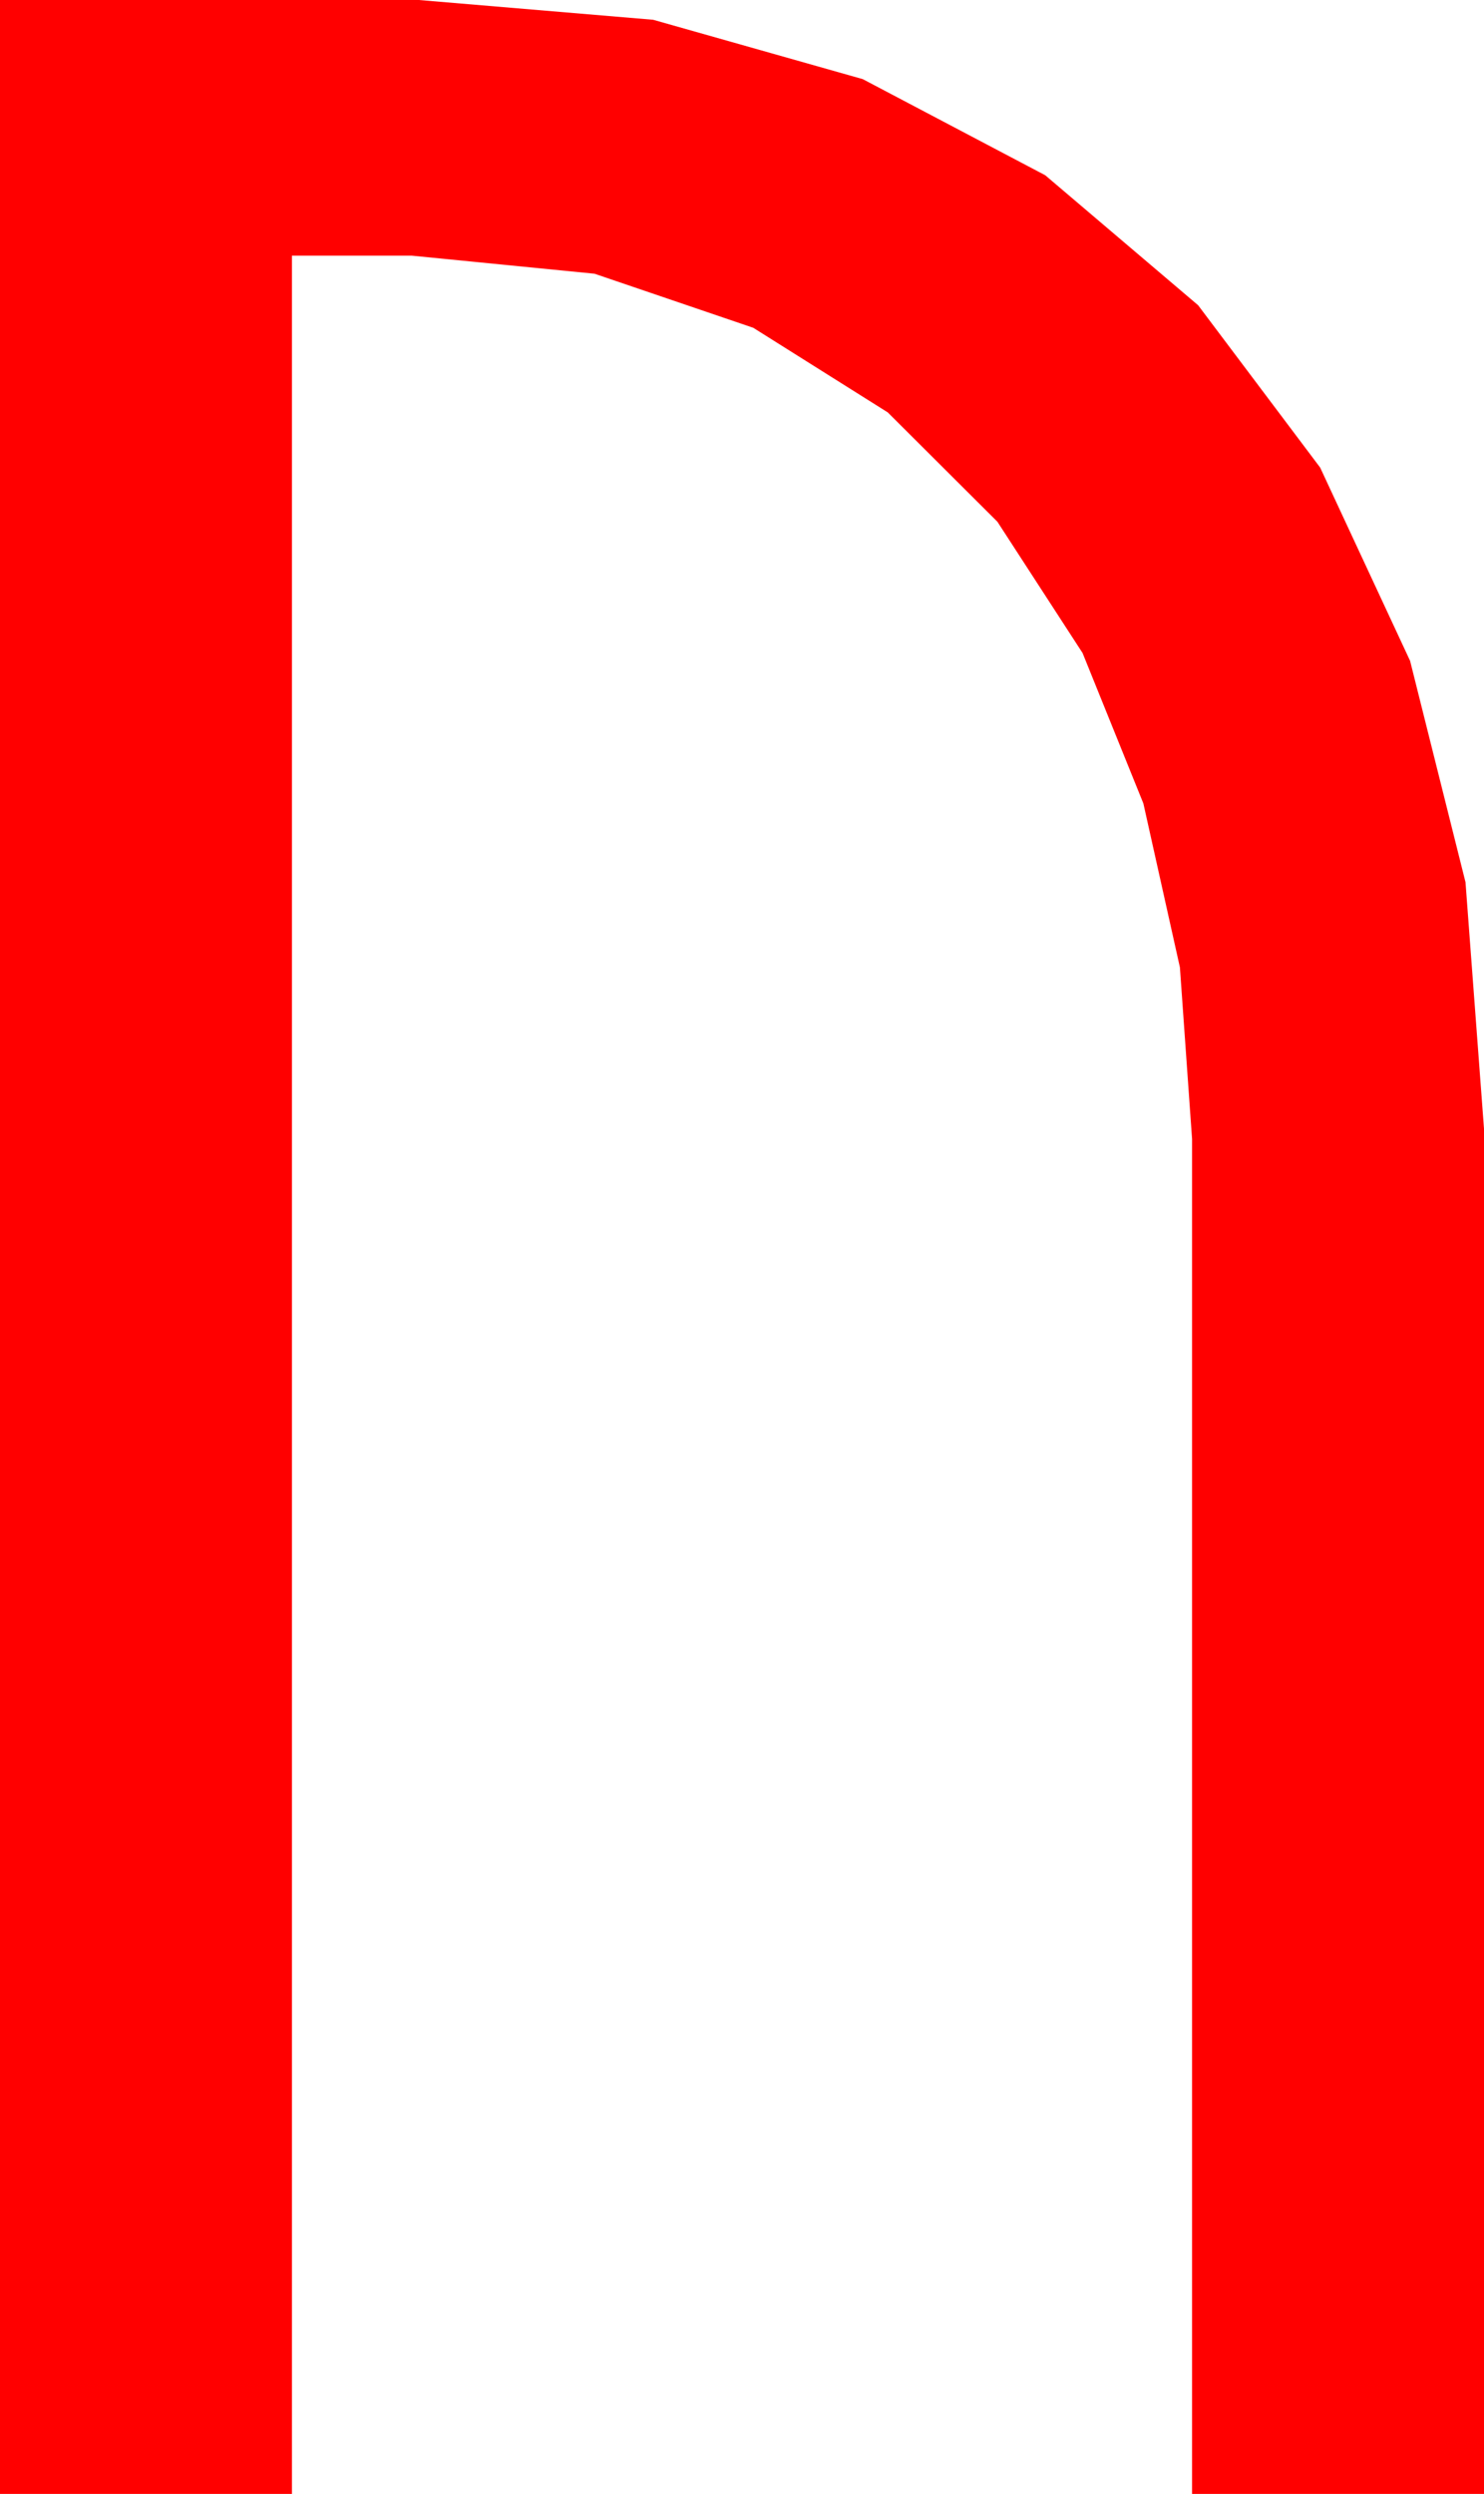 <?xml version="1.0" encoding="utf-8"?>
<!DOCTYPE svg PUBLIC "-//W3C//DTD SVG 1.1//EN" "http://www.w3.org/Graphics/SVG/1.1/DTD/svg11.dtd">
<svg width="25.02" height="42.012" xmlns="http://www.w3.org/2000/svg" xmlns:xlink="http://www.w3.org/1999/xlink" xmlns:xml="http://www.w3.org/XML/1998/namespace" version="1.1">
  <g>
    <g>
      <path style="fill:#FF0000;fill-opacity:1" d="M0,0L7.061,0 11.012,0.333 14.546,1.333 17.622,2.952 20.2,5.142 22.258,7.877 23.774,11.133 24.708,14.861 25.02,19.014 25.02,42.012 20.098,42.012 20.098,19.189 19.893,16.296 19.277,13.535 18.252,11.001 16.816,8.789 14.967,6.947 12.7,5.522 10.023,4.611 6.943,4.307 4.922,4.307 4.922,42.012 0,42.012 0,0z" />
    </g>
  </g>
</svg>